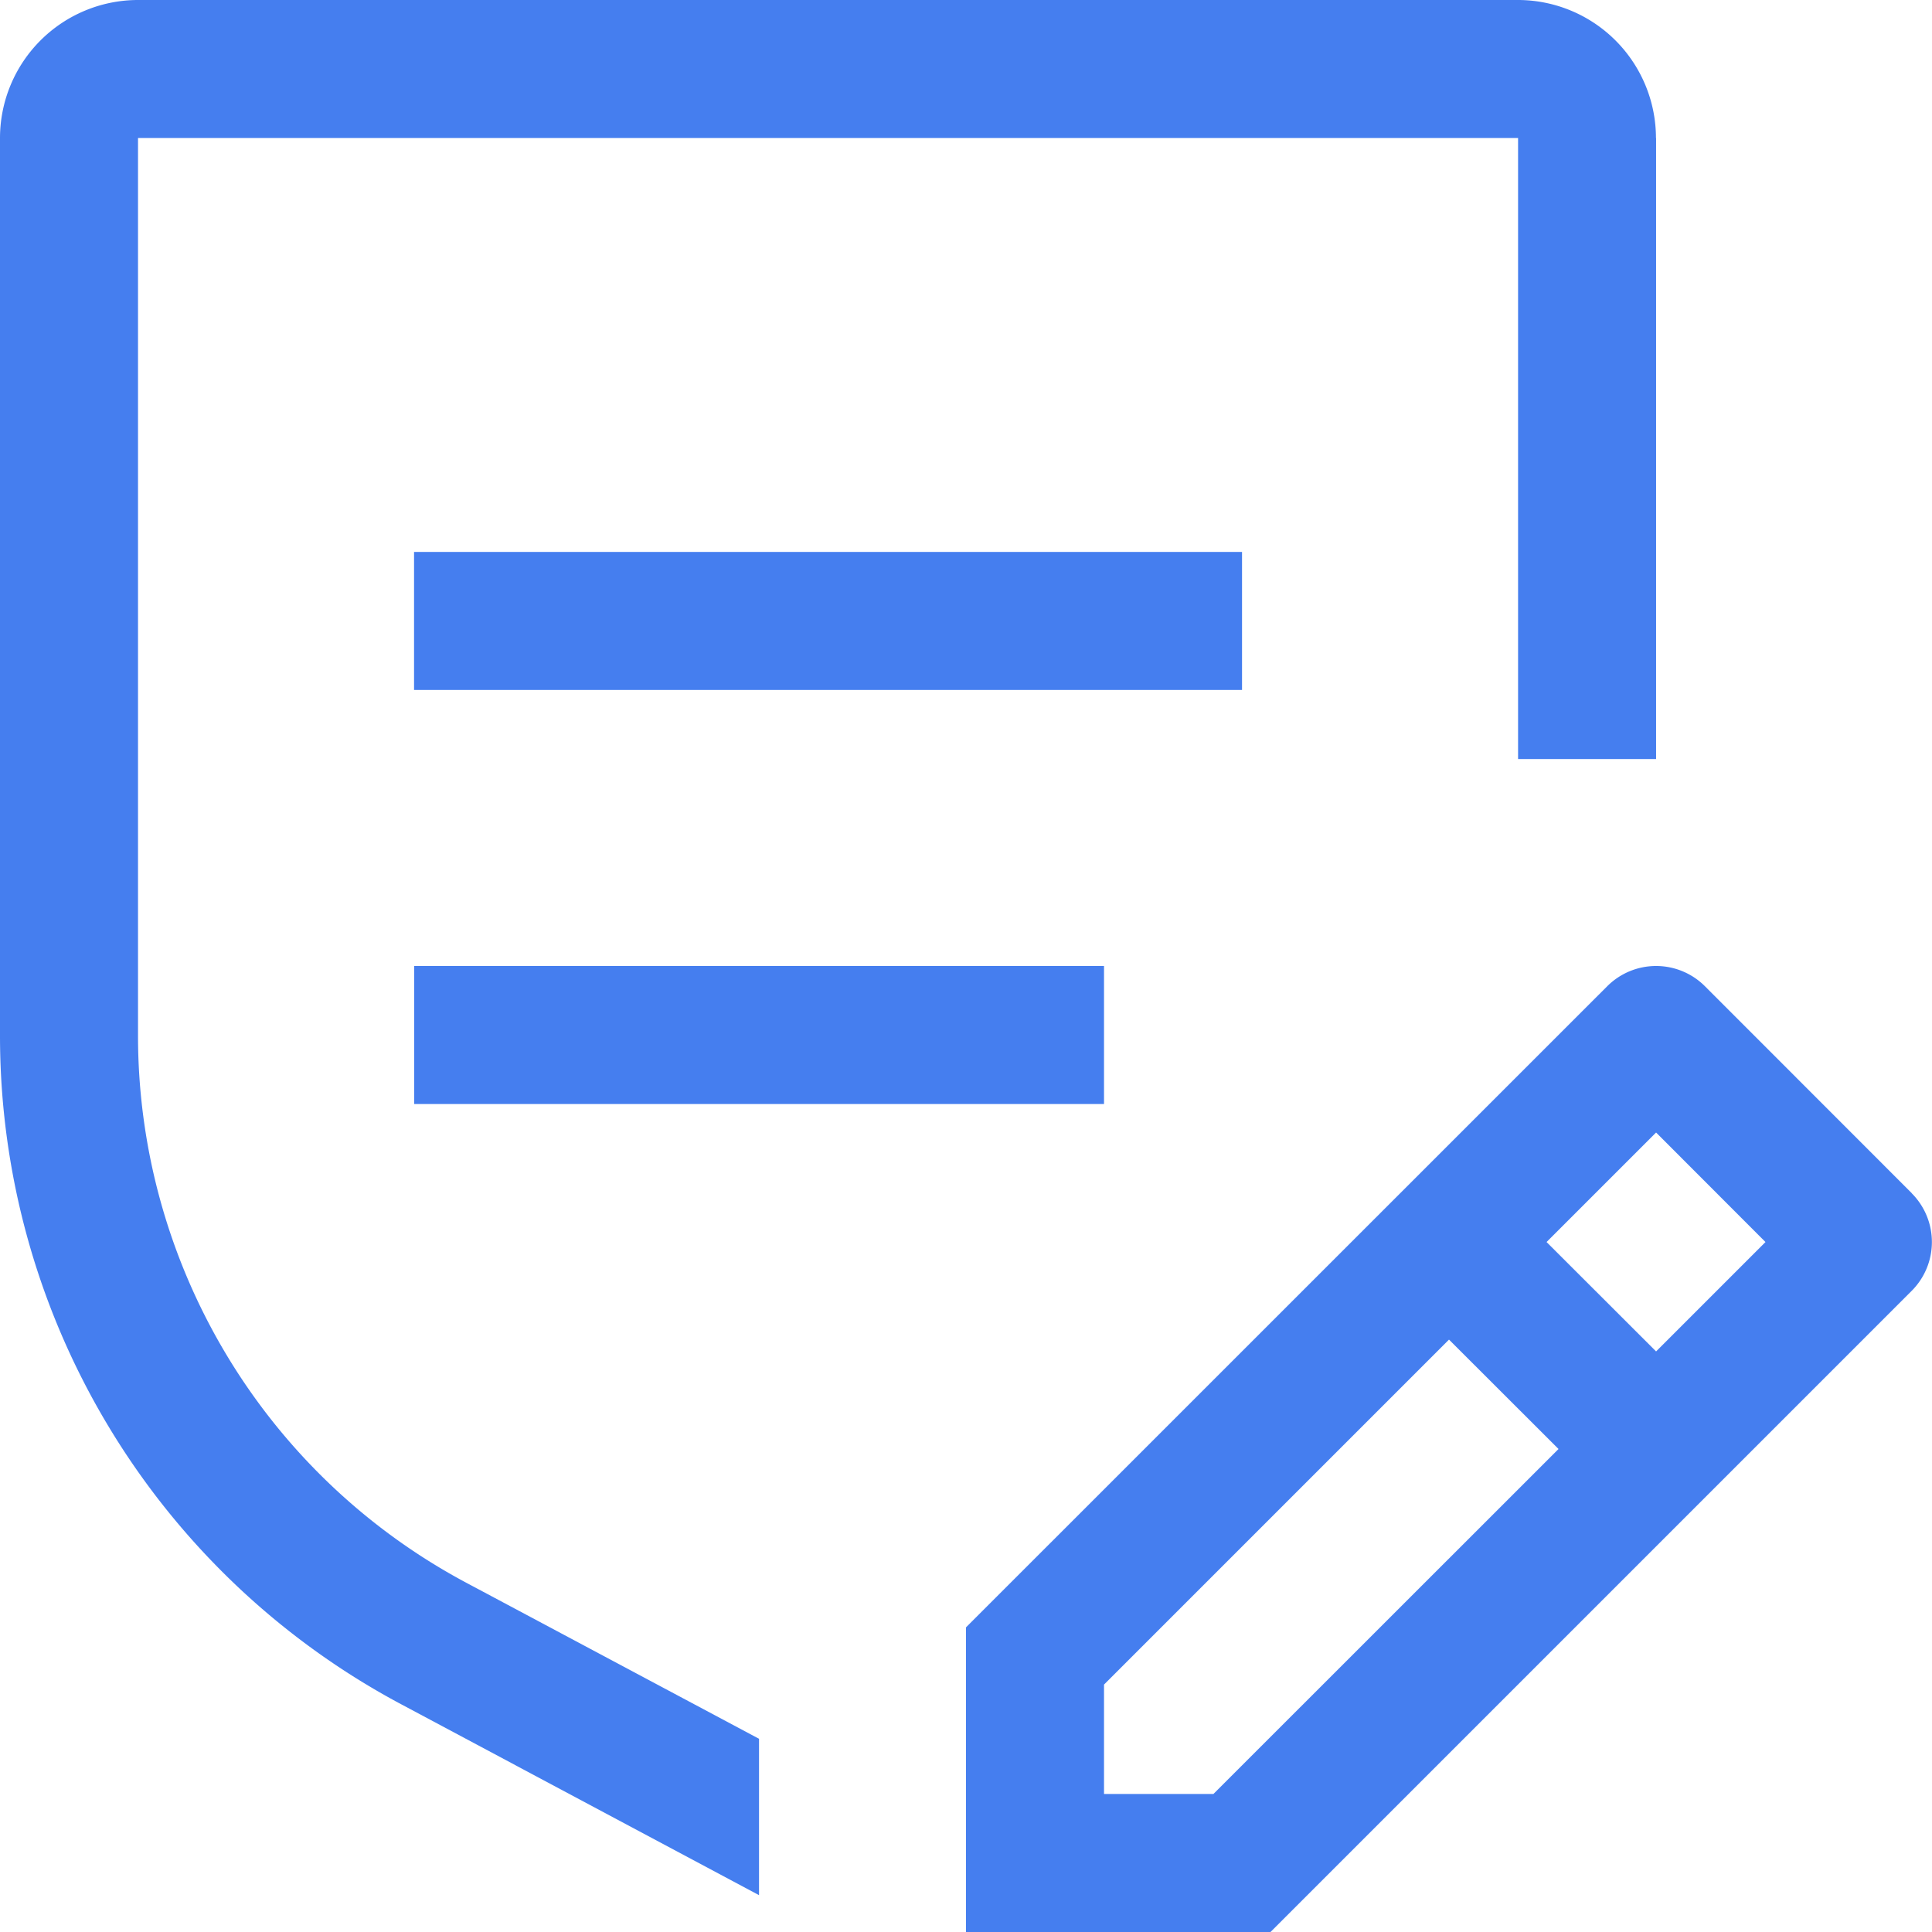 <svg width="16" height="16" fill="none" xmlns="http://www.w3.org/2000/svg"><path d="M15.833 9.882l-1.714-1.715a.572.572 0 00-.808 0L8 13.477V16h2.522l5.31-5.31a.572.572 0 000-.808zm-5.784 4.975h-.906v-.906L12 11.094l.907.906-2.858 2.857zm3.666-3.665l-.907-.906.907-.907.906.907-.906.906zM3.429 8h5.714v1.143H3.43V8zm0-3.429h6.857v1.143H3.429V4.571z" fill="#457EEF"/><path d="M13.714 1.143A1.144 1.144 0 0012.572 0H1.142A1.144 1.144 0 000 1.143V8.57a6.275 6.275 0 003.328 5.547l2.958 1.578V14.4l-2.42-1.29a5.135 5.135 0 01-2.723-4.54V1.143h11.429v5.143h1.143V1.143z" fill="#457EEF"/></svg>